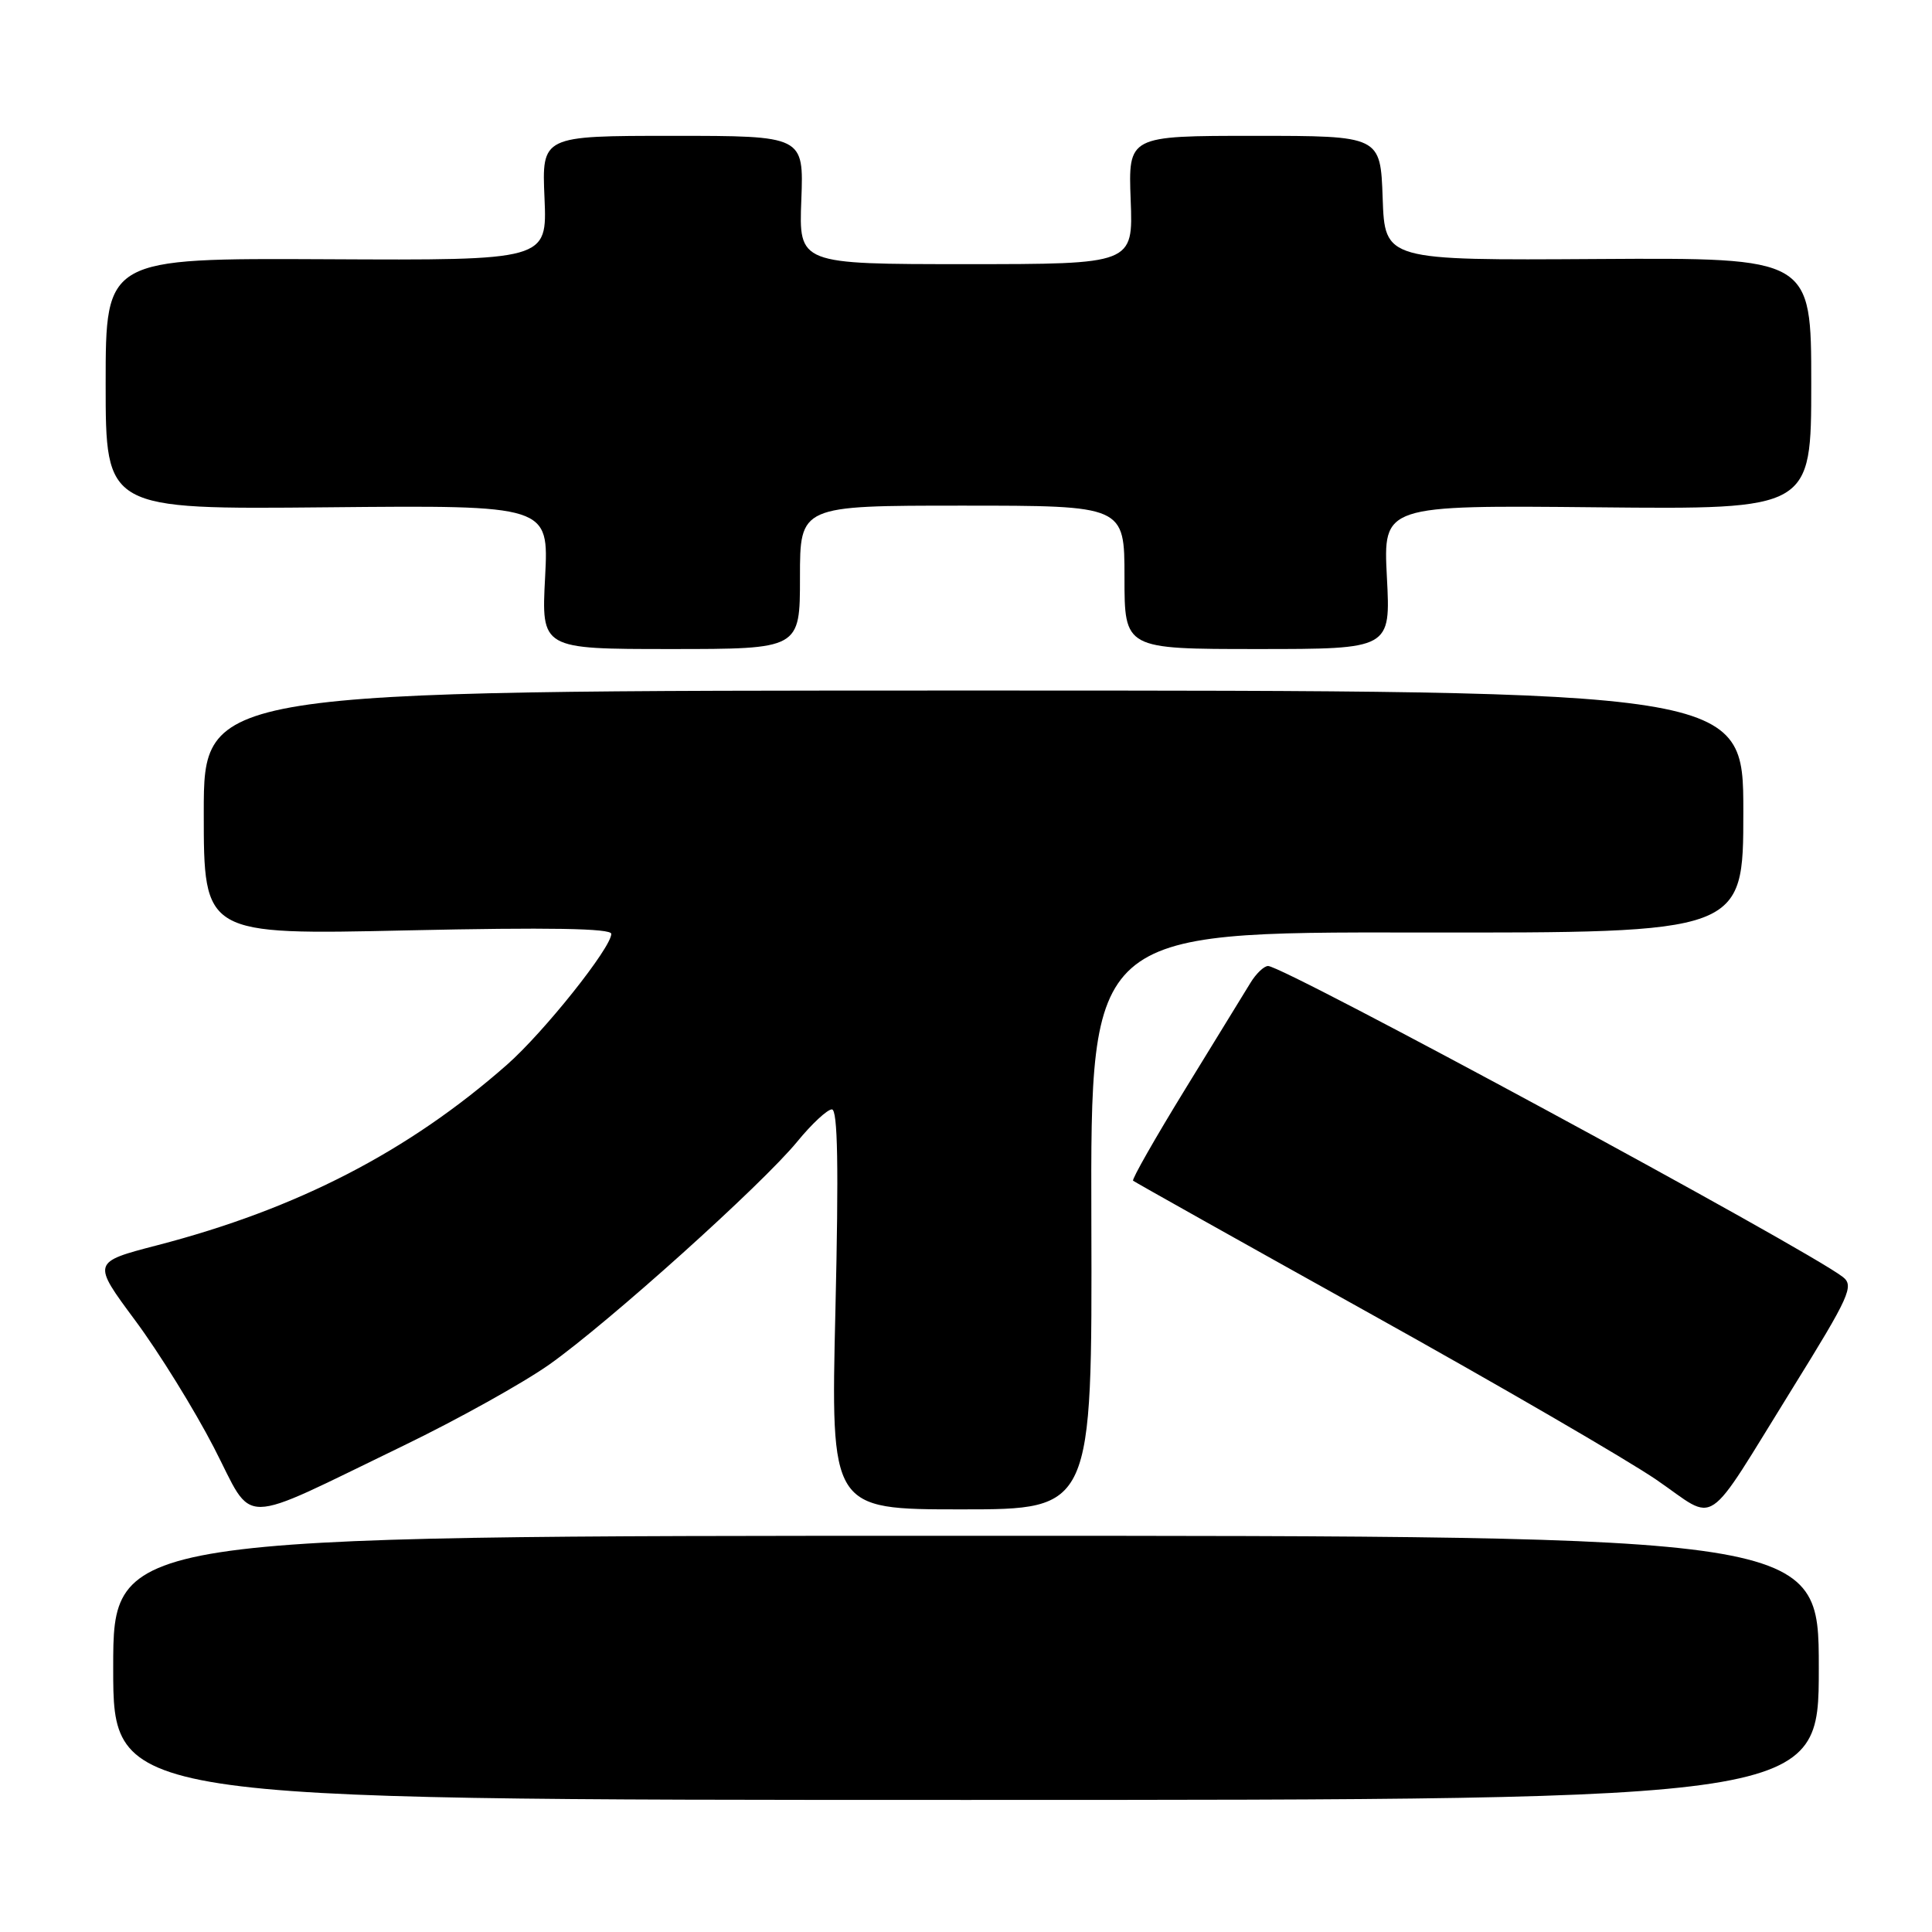 <?xml version="1.0" encoding="UTF-8" standalone="no"?>
<!DOCTYPE svg PUBLIC "-//W3C//DTD SVG 1.1//EN" "http://www.w3.org/Graphics/SVG/1.1/DTD/svg11.dtd" >
<svg xmlns="http://www.w3.org/2000/svg" xmlns:xlink="http://www.w3.org/1999/xlink" version="1.1" viewBox="0 0 256 256">
 <g >
 <path fill="currentColor"
d=" M 241.00 221.00 C 241.00 203.50 241.00 203.50 128.00 203.50 C 15.00 203.50 15.00 203.50 15.00 221.00 C 15.00 238.50 15.00 238.50 128.00 238.50 C 241.00 238.50 241.00 238.50 241.00 221.00 Z  M 53.50 191.54 C 60.65 188.08 69.34 183.24 72.81 180.79 C 80.67 175.22 100.96 156.98 105.64 151.27 C 107.56 148.92 109.63 147.00 110.23 147.00 C 111.01 147.00 111.14 154.62 110.70 173.50 C 110.07 200.00 110.07 200.00 127.39 200.00 C 144.72 200.00 144.72 200.00 144.61 161.75 C 144.50 123.50 144.50 123.50 187.75 123.56 C 231.00 123.62 231.00 123.62 231.00 107.56 C 231.00 91.50 231.00 91.50 129.00 91.50 C 27.00 91.50 27.00 91.50 27.00 107.69 C 27.00 123.88 27.00 123.88 54.00 123.28 C 72.70 122.87 81.00 123.01 81.00 123.74 C 81.00 125.57 72.08 136.76 67.19 141.07 C 54.13 152.57 39.41 160.18 20.85 165.00 C 12.19 167.25 12.19 167.25 17.91 174.96 C 21.06 179.20 25.74 186.77 28.33 191.78 C 33.78 202.33 31.11 202.36 53.50 191.54 Z  M 237.49 184.00 C 245.08 171.76 245.71 170.38 244.18 169.20 C 239.34 165.45 170.12 128.00 168.03 128.00 C 167.49 128.00 166.43 129.01 165.68 130.25 C 164.93 131.49 161.05 137.81 157.05 144.31 C 153.06 150.81 149.95 156.27 150.14 156.45 C 150.34 156.62 164.45 164.54 181.50 174.03 C 198.55 183.52 215.65 193.45 219.50 196.09 C 227.72 201.72 225.63 203.12 237.49 184.00 Z  M 106.00 76.50 C 106.00 67.00 106.00 67.00 127.50 67.00 C 149.00 67.00 149.00 67.00 149.00 76.50 C 149.00 86.00 149.00 86.00 166.64 86.00 C 184.27 86.00 184.27 86.00 183.77 76.47 C 183.28 66.94 183.28 66.94 211.64 67.22 C 240.00 67.50 240.00 67.50 240.00 50.82 C 240.00 34.15 240.00 34.15 211.75 34.32 C 183.50 34.50 183.50 34.50 183.21 26.25 C 182.92 18.00 182.92 18.00 166.21 18.00 C 149.50 18.00 149.50 18.00 149.82 26.50 C 150.15 35.00 150.15 35.00 128.00 35.00 C 105.85 35.00 105.85 35.00 106.18 26.50 C 106.50 18.00 106.50 18.00 89.15 18.00 C 71.79 18.00 71.79 18.00 72.15 26.25 C 72.50 34.50 72.50 34.50 43.25 34.35 C 14.00 34.21 14.00 34.21 14.00 50.85 C 14.00 67.50 14.00 67.50 43.36 67.22 C 72.72 66.94 72.72 66.94 72.23 76.47 C 71.73 86.00 71.73 86.00 88.86 86.00 C 106.00 86.00 106.00 86.00 106.00 76.50 Z "/>
</g>
</svg>